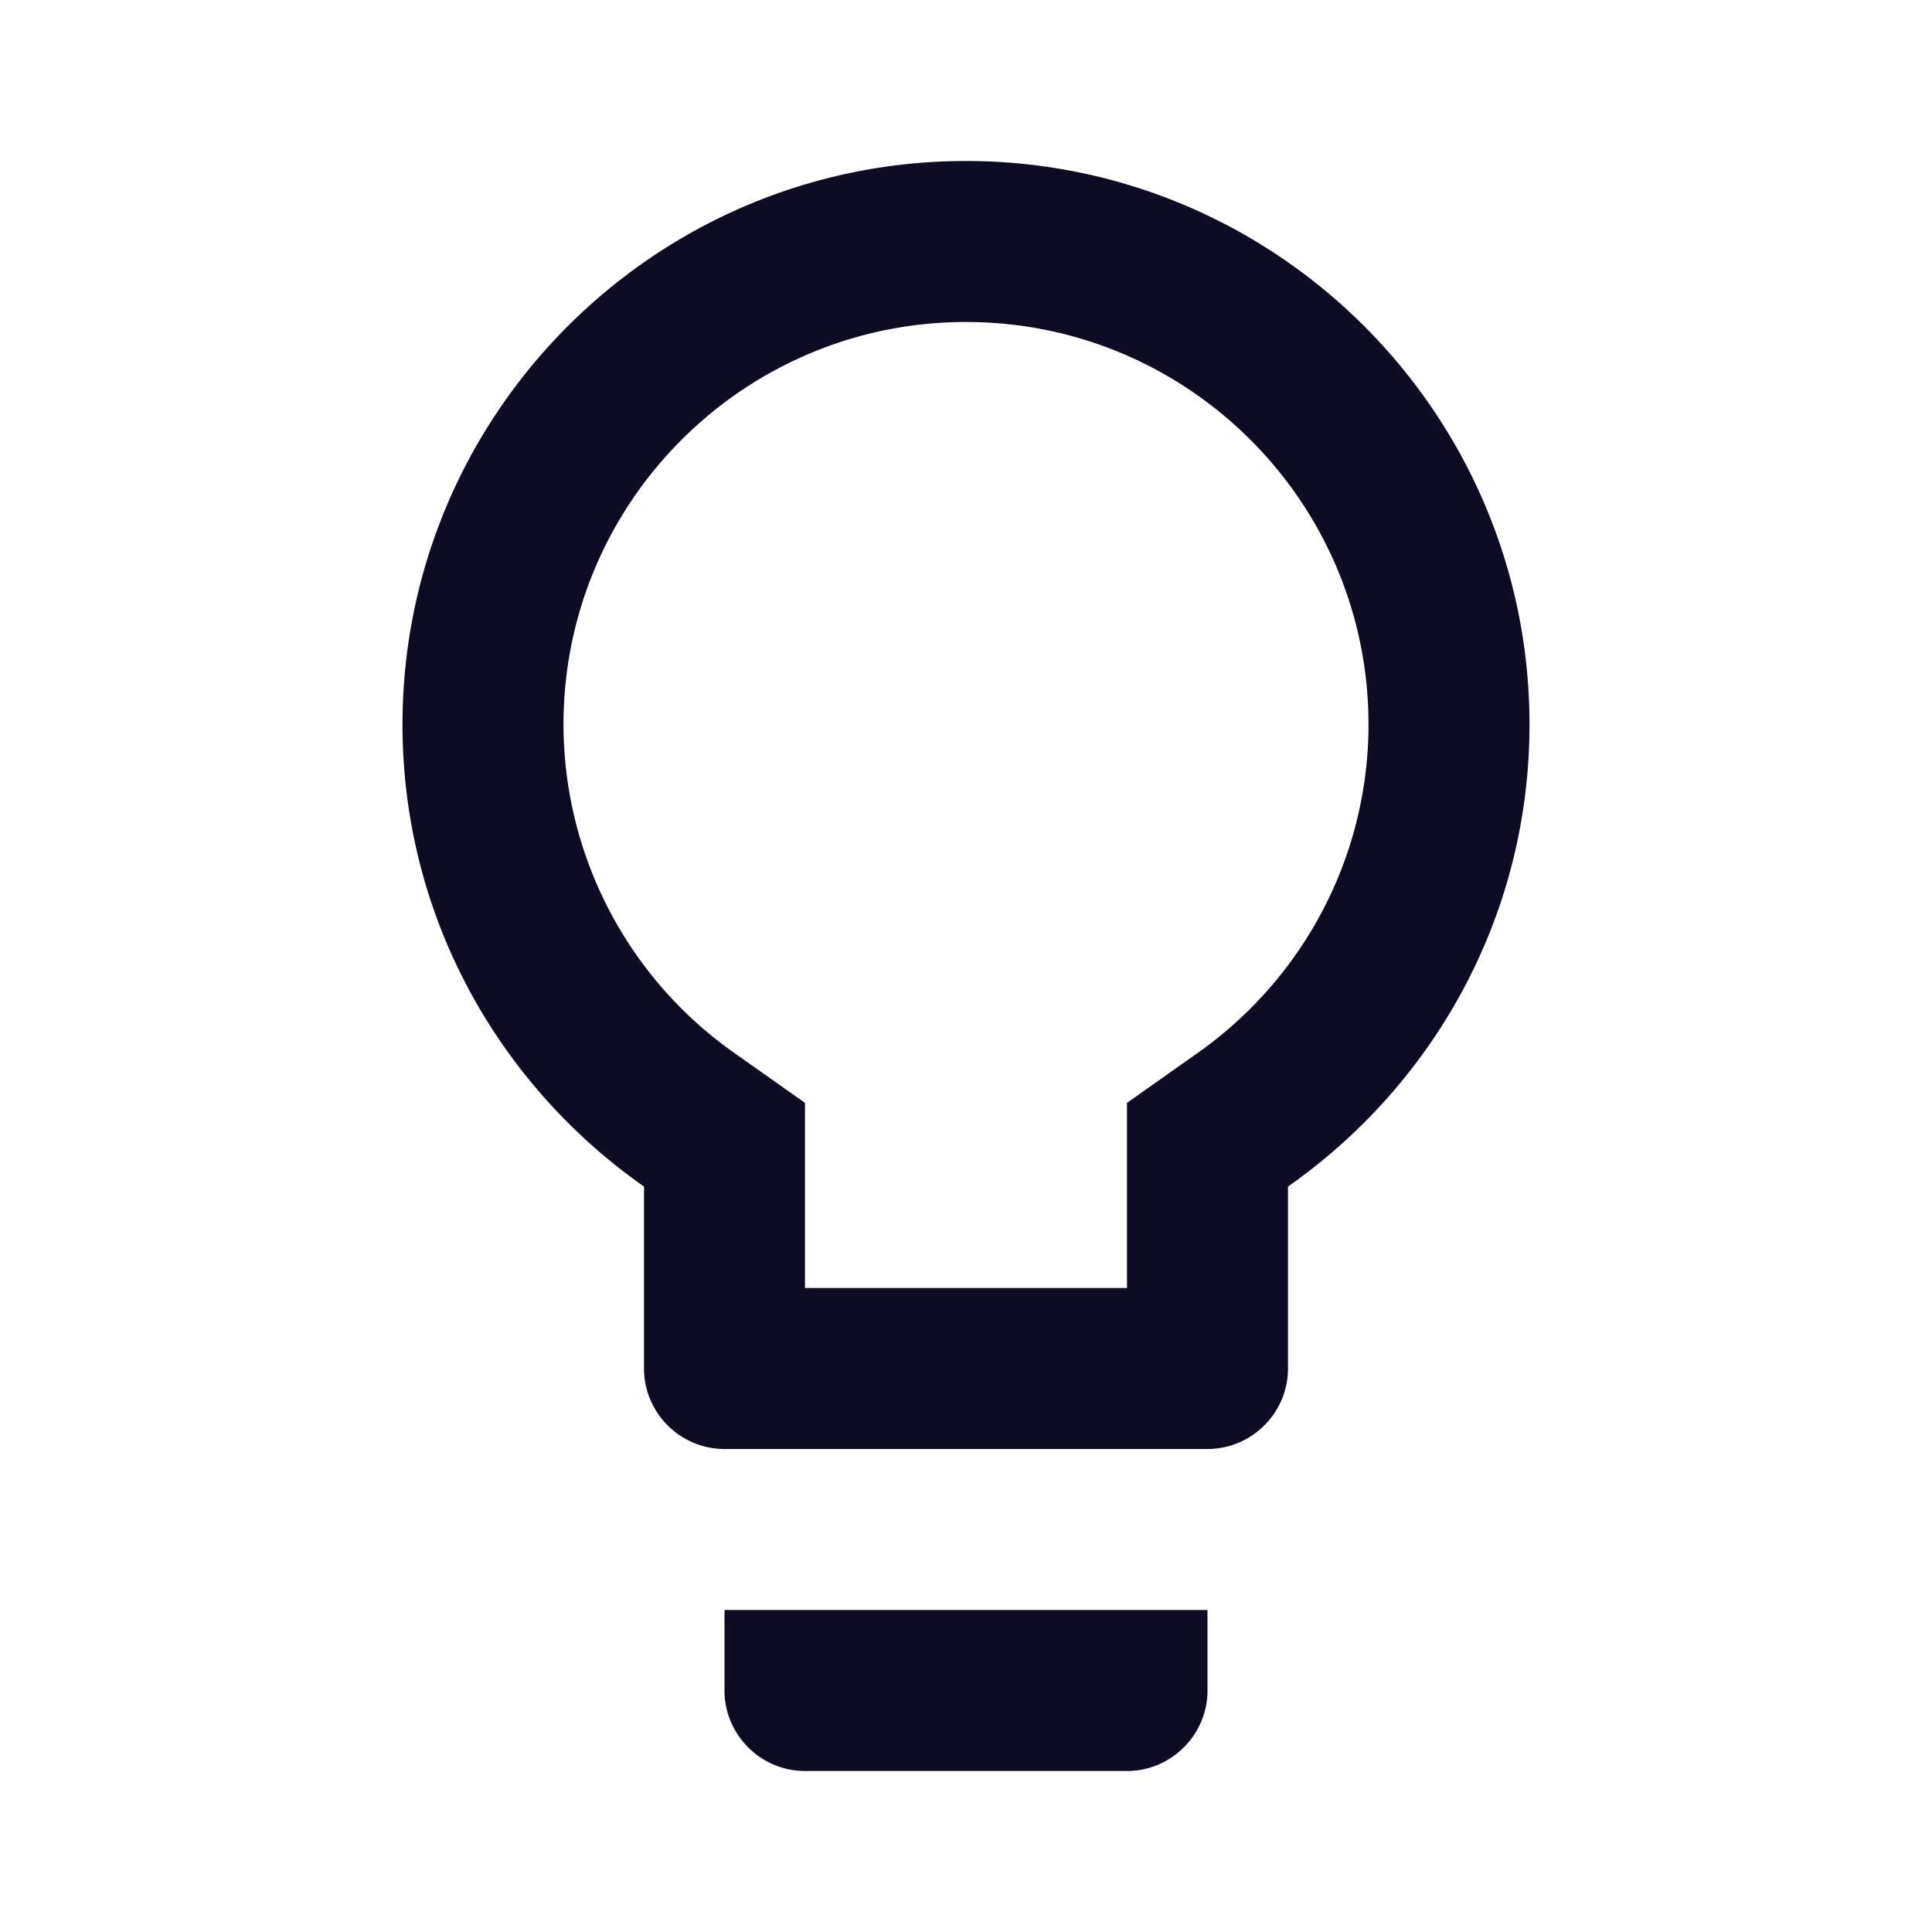 <svg width="24" height="24" fill="none" xmlns="http://www.w3.org/2000/svg"><path d="M9 21c0 .55.45 1 1 1h4c.55 0 1-.45 1-1v-1H9v1Zm3-19C8.14 2 5 5.14 5 9c0 2.38 1.19 4.47 3 5.74V17c0 .55.45 1 1 1h6c.55 0 1-.45 1-1v-2.26c1.81-1.27 3-3.36 3-5.74 0-3.86-3.14-7-7-7Zm2.85 11.1-.85.6V16h-4v-2.3l-.85-.6A4.997 4.997 0 0 1 7 9c0-2.76 2.24-5 5-5s5 2.24 5 5c0 1.63-.8 3.16-2.15 4.1Z" fill="#0D0C22"/></svg>